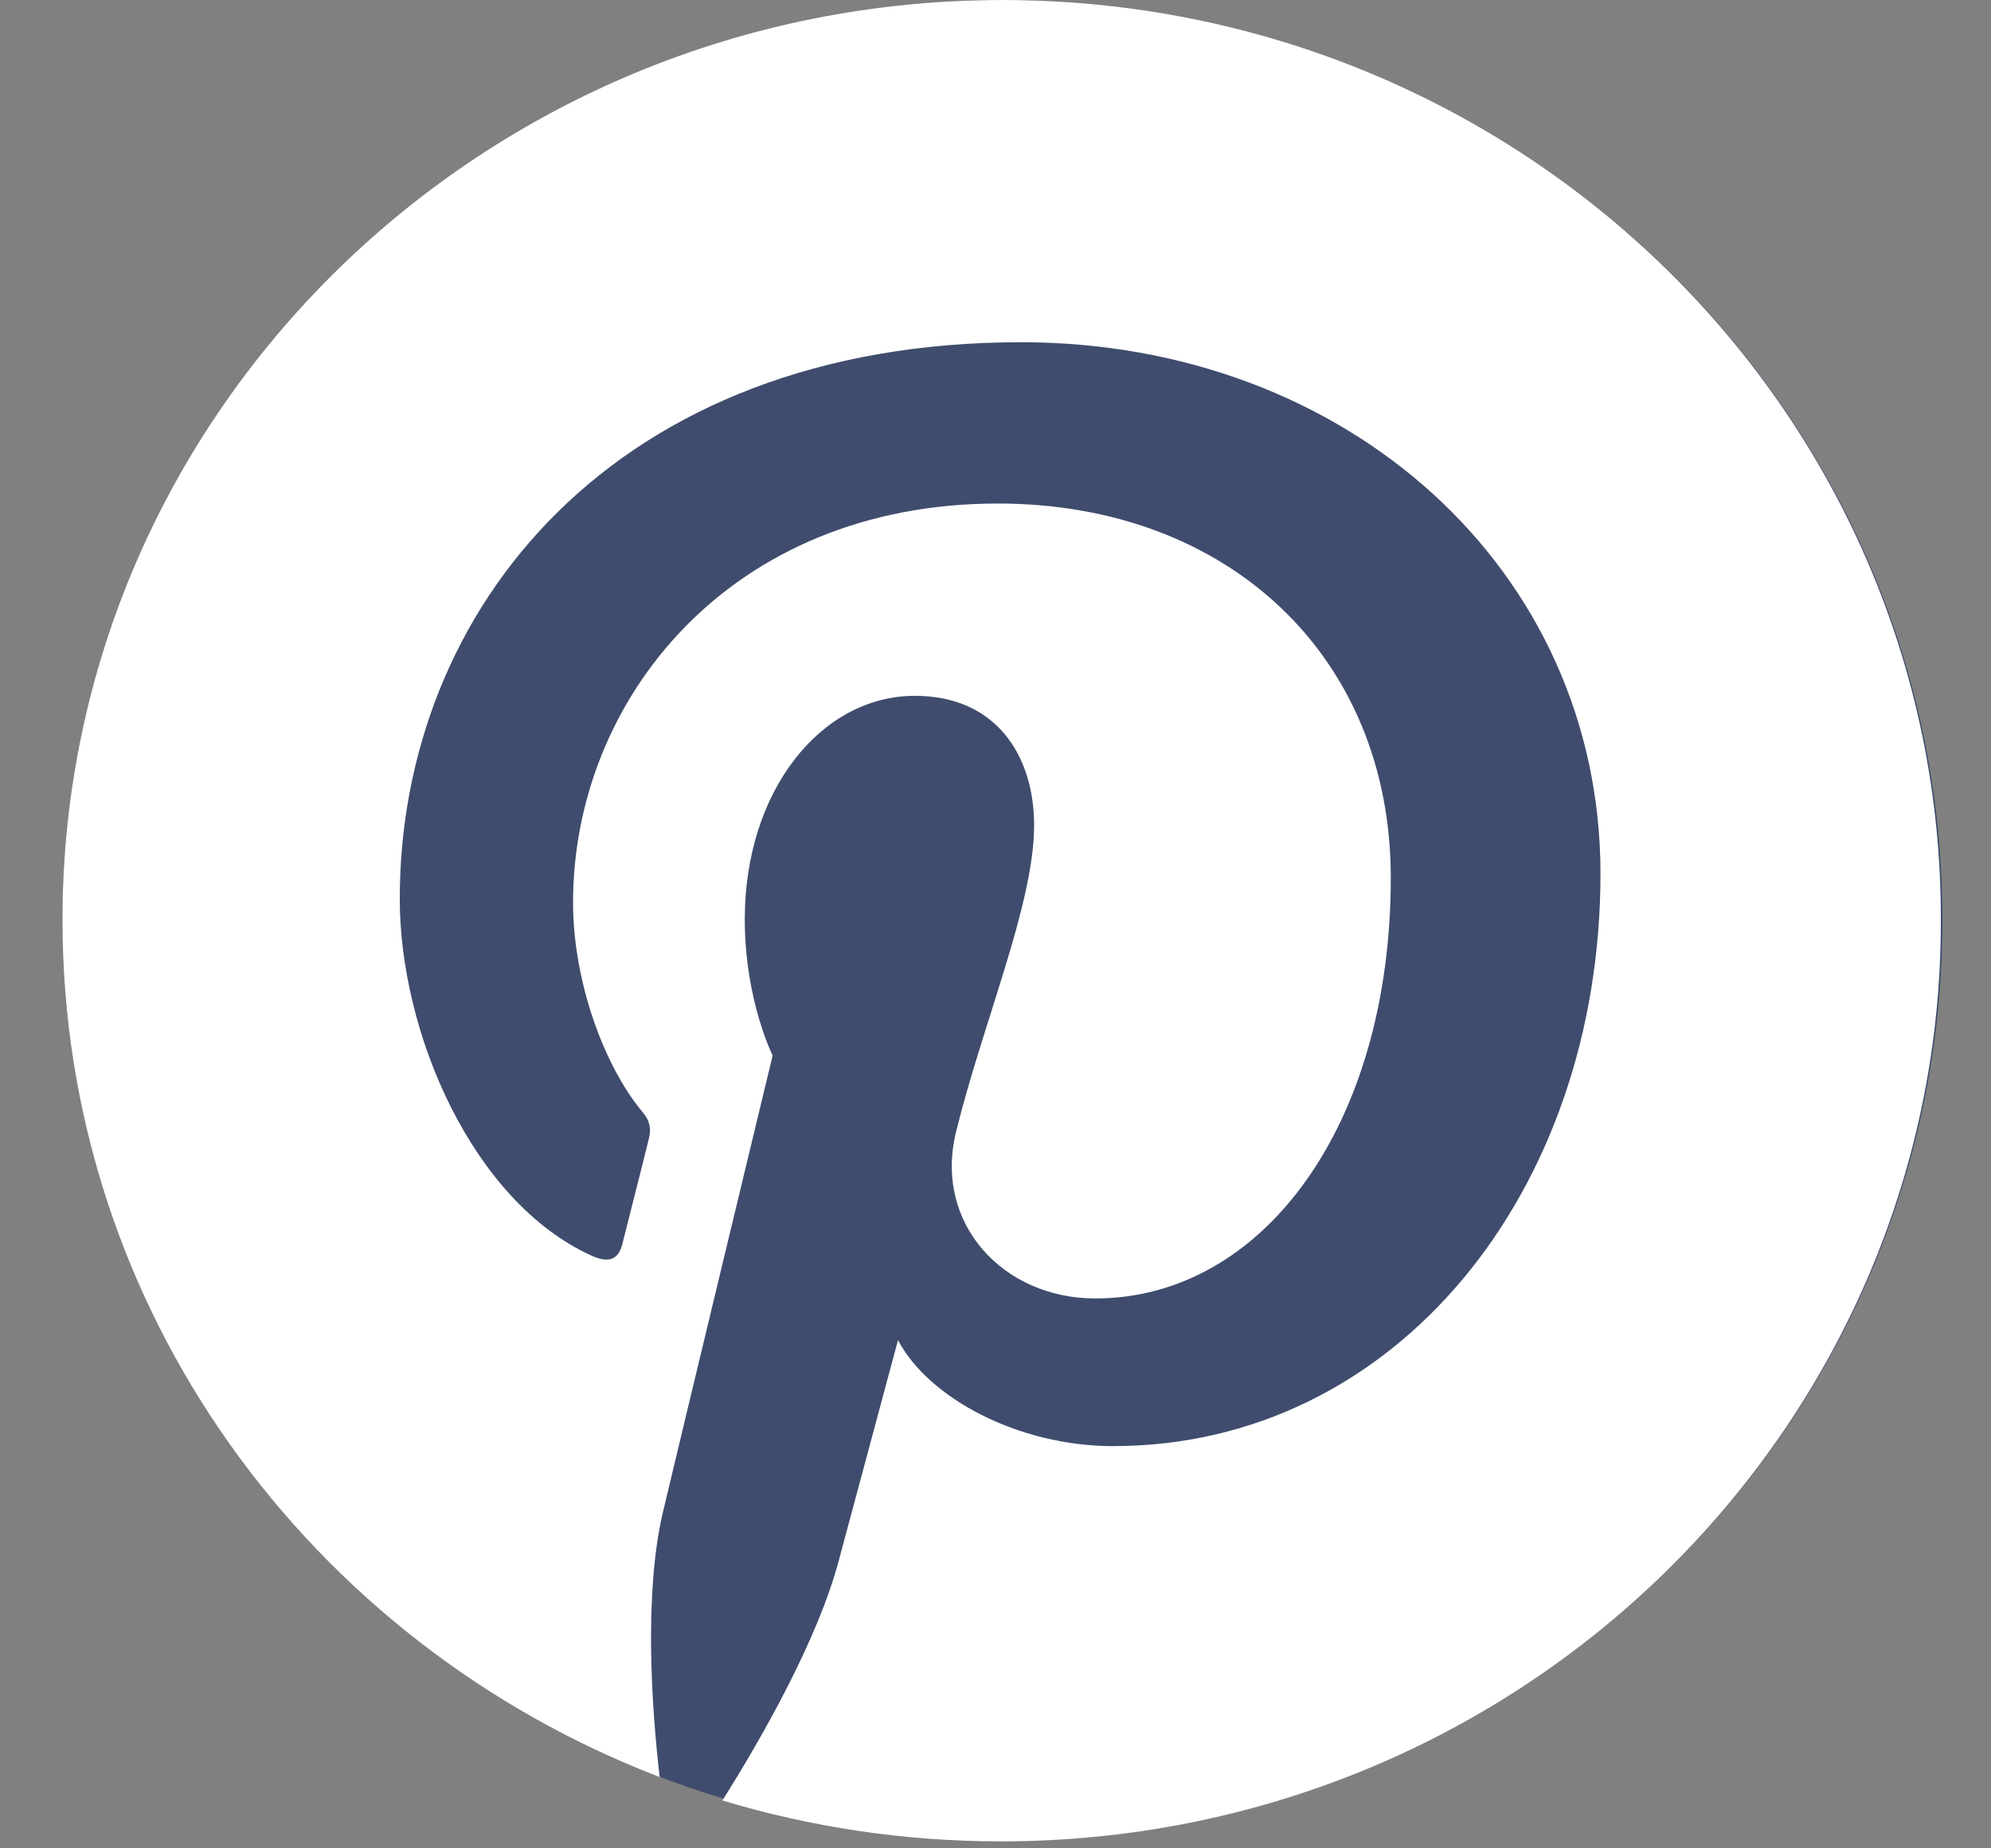 <svg width="28" height="26" viewBox="0 0 28 26" fill="none" xmlns="http://www.w3.org/2000/svg">
<rect x="0" y="0" width="28" height="26" fill="#808080" stroke="none"/>
<path d="M14.097 25.88C21.398 25.88 27.317 20.087 27.317 12.94C27.317 5.794 21.398 0 14.097 0C6.797 0 0.878 5.794 0.878 12.94C0.878 20.087 6.797 25.88 14.097 25.88Z" fill="#3F4C6D"/>
<path d="M14.097 0C6.797 0 0.878 5.794 0.878 12.94C0.878 18.425 4.36 23.111 9.277 24.997C9.158 23.974 9.06 22.398 9.321 21.279C9.56 20.268 10.866 14.847 10.866 14.847C10.866 14.847 10.474 14.069 10.474 12.93C10.474 11.13 11.541 9.788 12.868 9.788C13.999 9.788 14.543 10.618 14.543 11.609C14.543 12.717 13.825 14.378 13.445 15.922C13.129 17.211 14.108 18.265 15.403 18.265C17.753 18.265 19.559 15.837 19.559 12.344C19.559 9.245 17.285 7.083 14.032 7.083C10.268 7.083 8.059 9.841 8.059 12.695C8.059 13.803 8.494 14.996 9.038 15.645C9.147 15.773 9.158 15.89 9.125 16.018C9.027 16.423 8.799 17.307 8.755 17.488C8.701 17.722 8.559 17.776 8.309 17.658C6.655 16.902 5.622 14.548 5.622 12.642C5.622 8.563 8.646 4.814 14.359 4.814C18.939 4.814 22.508 8.009 22.508 12.29C22.508 16.753 19.636 20.342 15.653 20.342C14.315 20.342 13.053 19.661 12.629 18.851C12.629 18.851 11.965 21.322 11.802 21.929C11.508 23.058 10.703 24.464 10.159 25.327C11.399 25.699 12.705 25.902 14.076 25.902C21.376 25.902 27.295 20.108 27.295 12.961C27.317 5.794 21.398 0 14.097 0Z" fill="white"/>
</svg>
